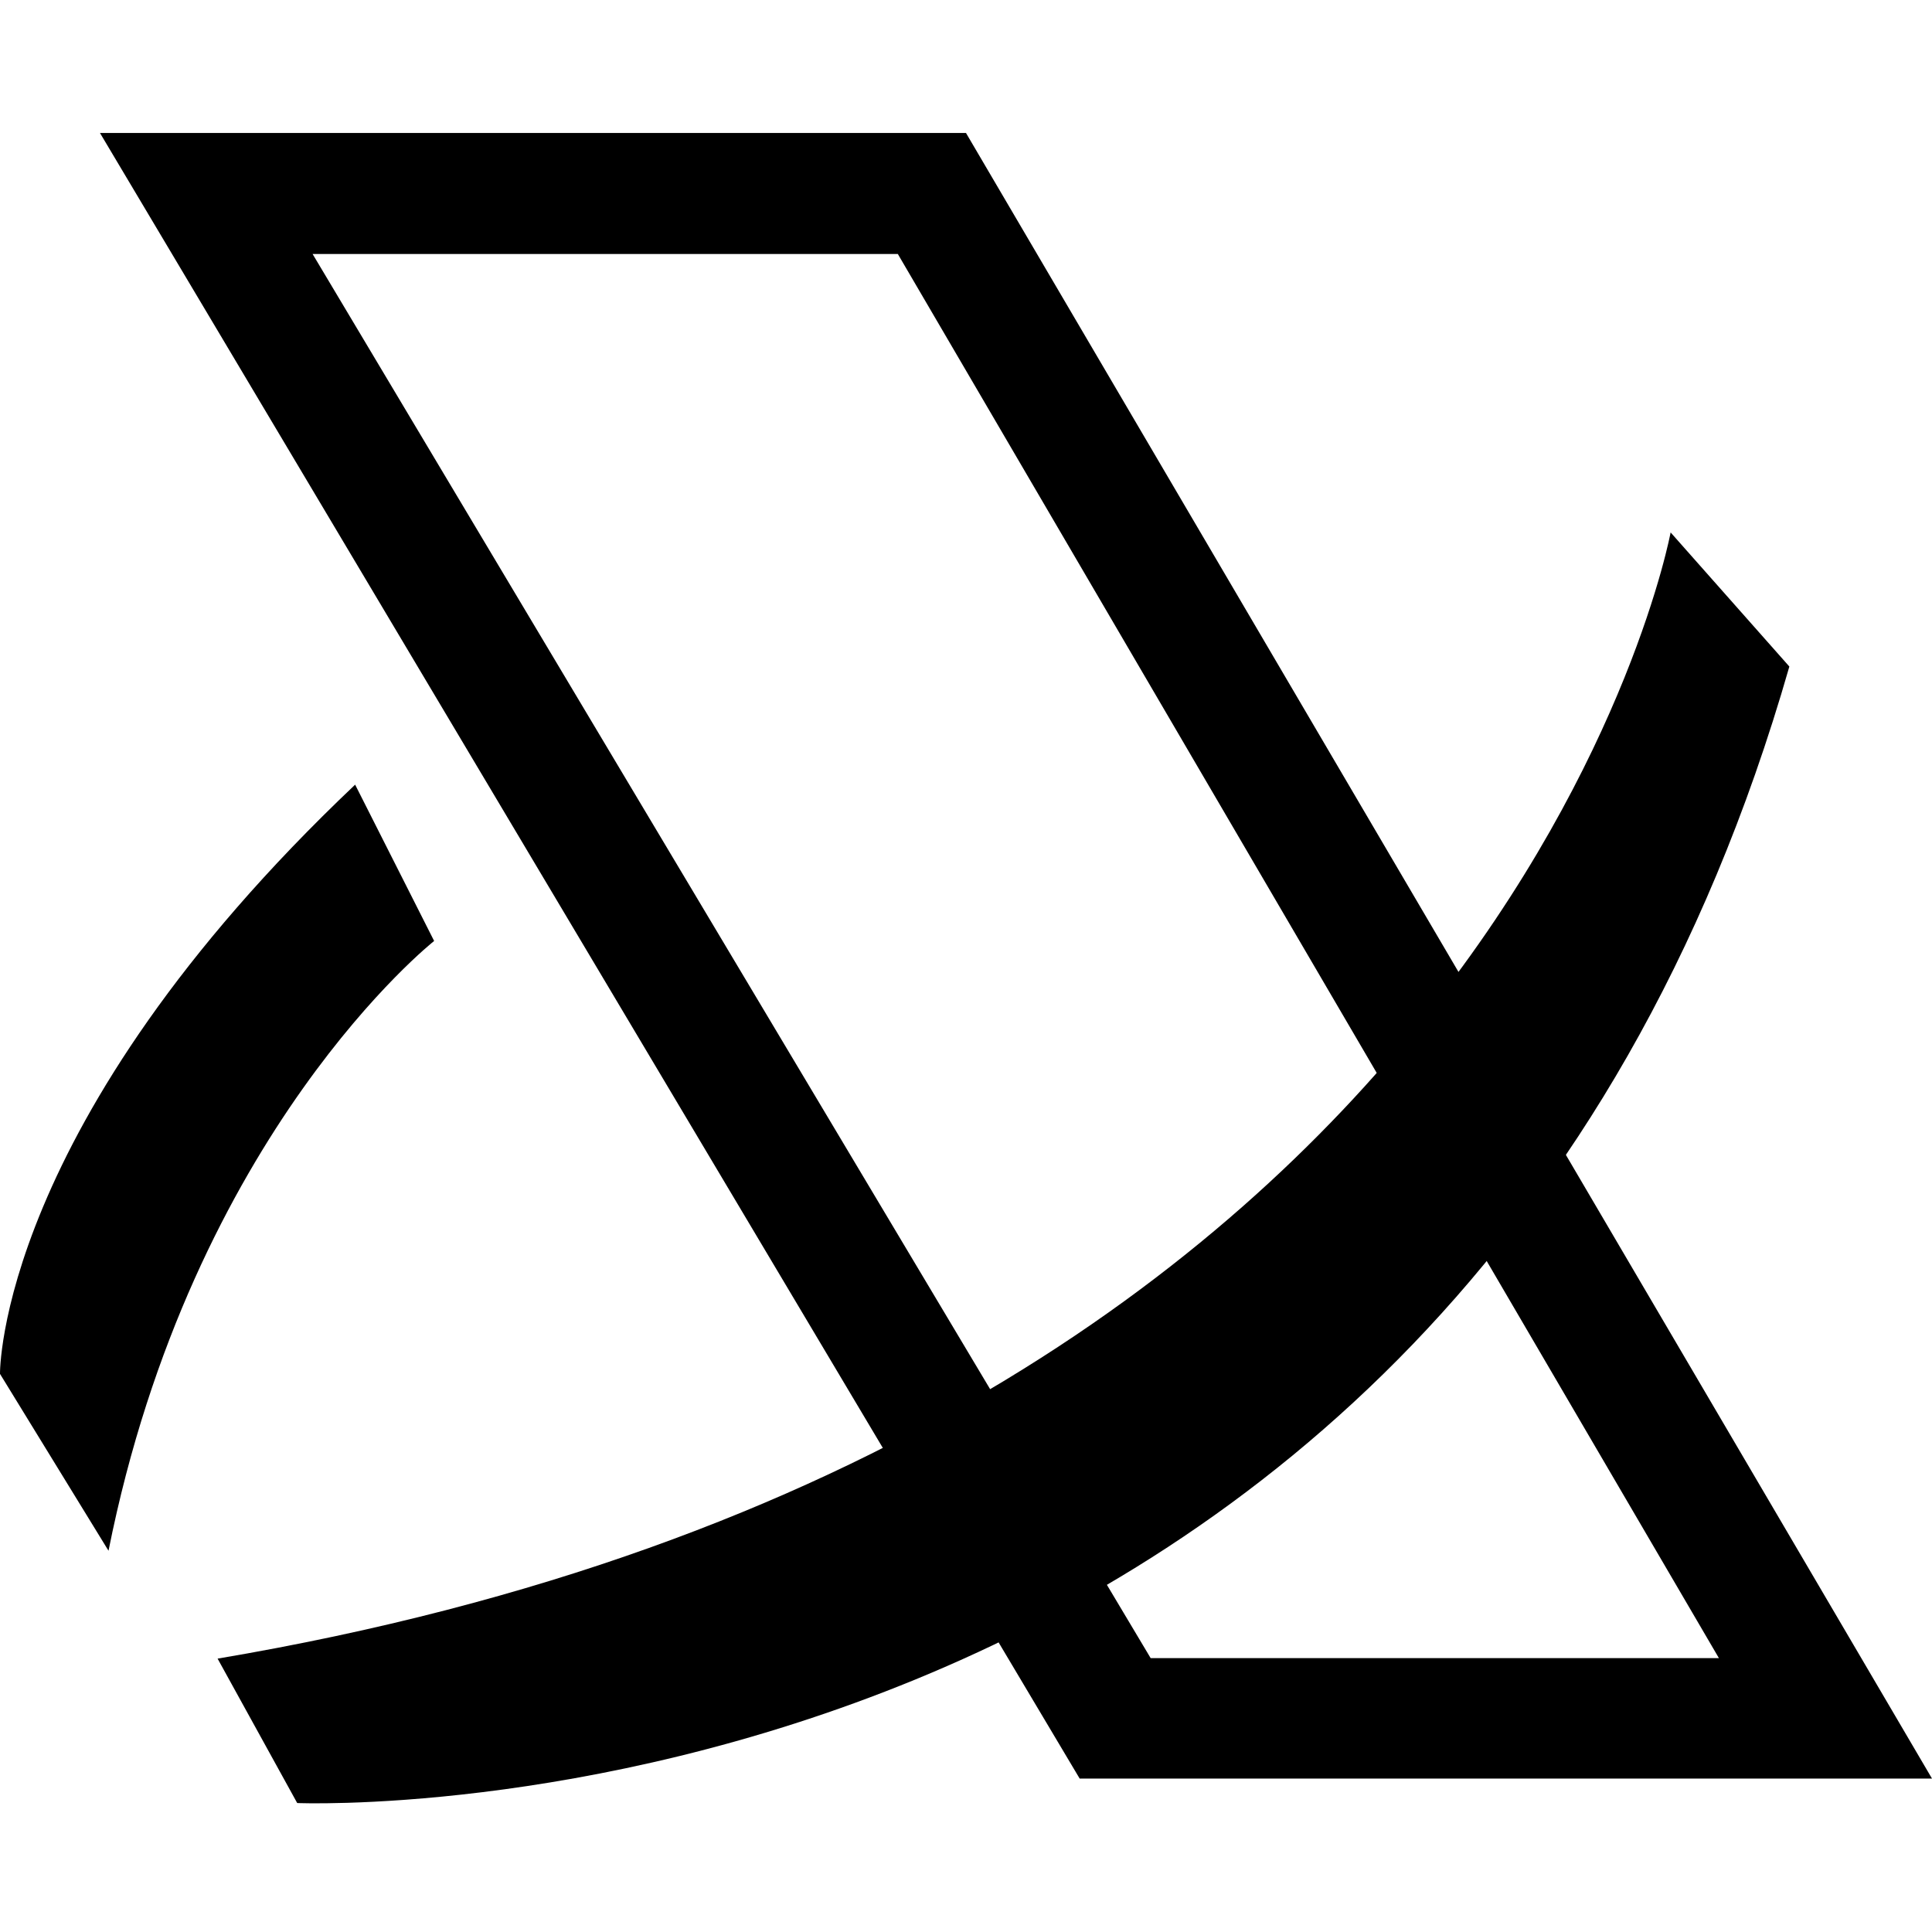 <svg xmlns="http://www.w3.org/2000/svg" fill="none" class="Icon Icon-cat-hacienda" viewBox="0 0 24 24"><g fill="currentColor" clip-path="url(#clip0)"><path d="M24 22.094H13.412L1.242 1.652H12l12 20.442zm-9.706-1.496h7.059l-10.2-17.443h-7.27l10.411 17.443z"/><path d="M20.753 6.614s-2.082 11.294-18.05 13.99l.989 1.794s14.315.607 18.536-14.118l-1.475-1.666zM4.412 9.748l.981 1.941s-3.007 2.372-4.045 7.575L0 17.067s-.042-3.099 4.412-7.32z"/></g></svg>